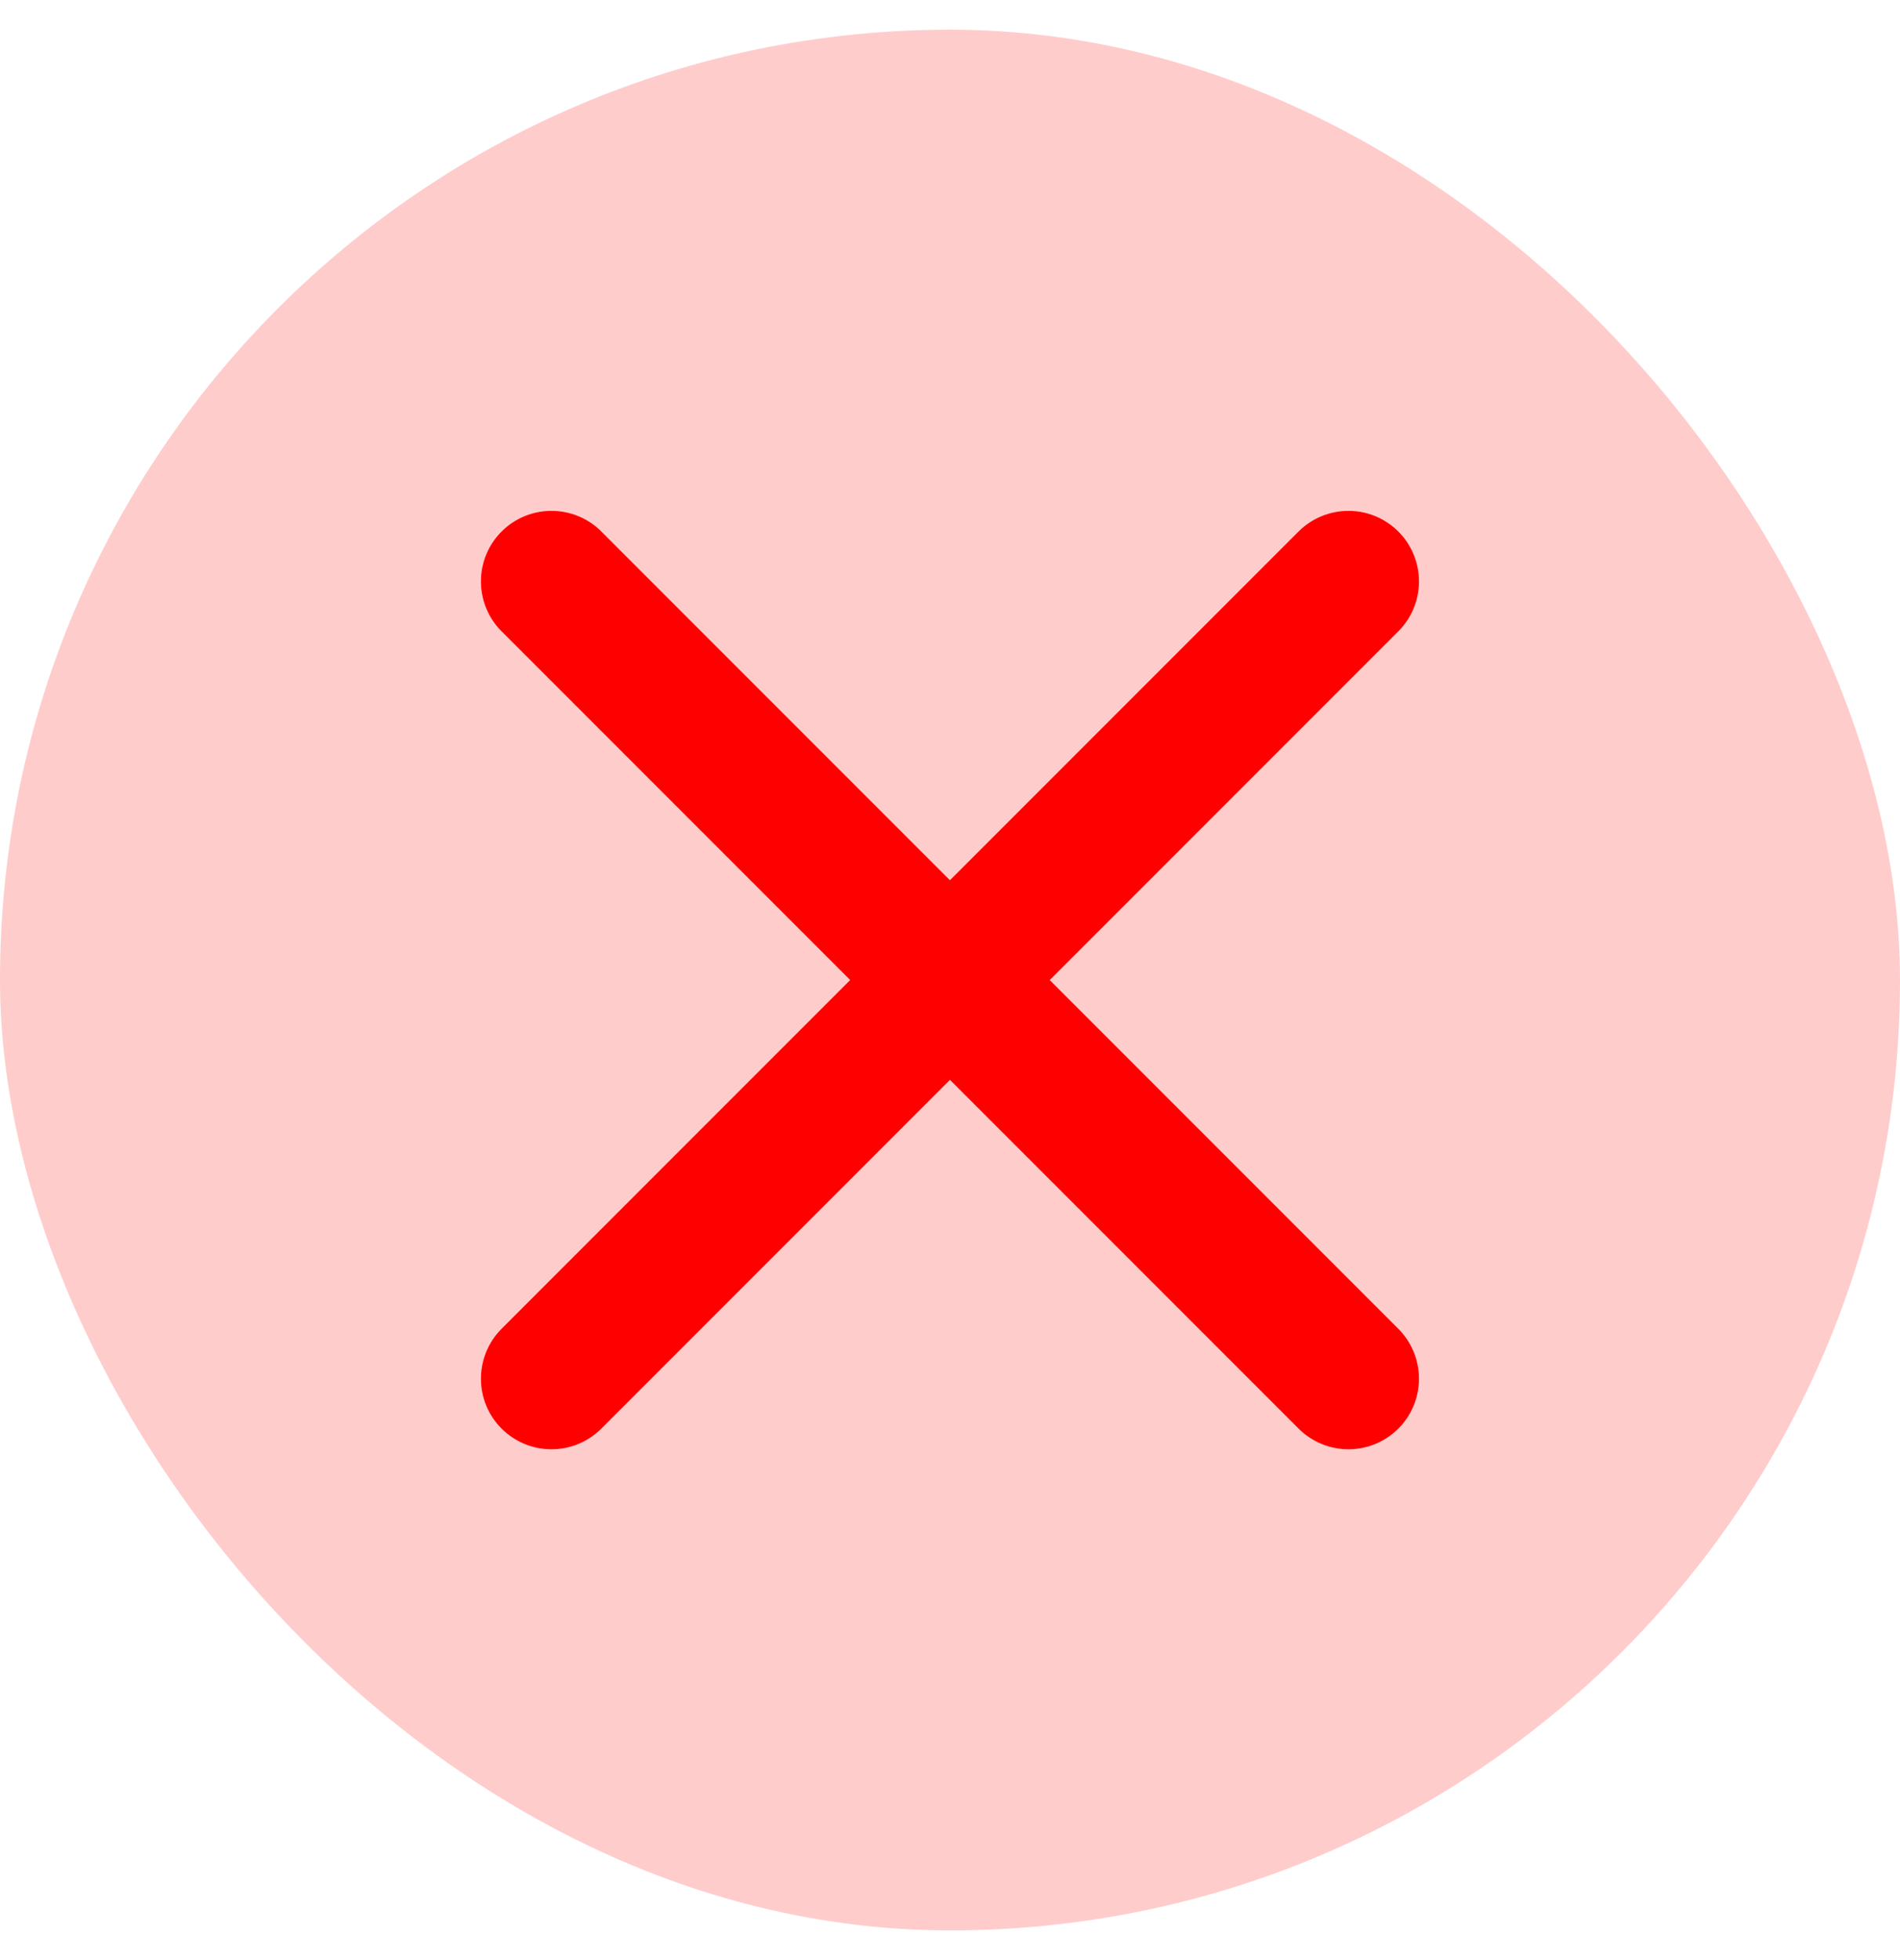 <svg width="32" height="33" viewBox="0 0 32 33" fill="none" xmlns="http://www.w3.org/2000/svg">
<rect y="0.5" width="32" height="32" rx="16" fill="#FF0000" fill-opacity="0.2"/>
<path d="M17.679 16.5L23.559 10.62C23.778 10.397 23.9 10.096 23.899 9.783C23.897 9.47 23.772 9.17 23.551 8.949C23.329 8.727 23.03 8.602 22.717 8.601C22.404 8.599 22.103 8.721 21.879 8.94L15.999 14.82L10.119 8.94C9.896 8.721 9.595 8.599 9.282 8.601C8.969 8.602 8.669 8.727 8.448 8.949C8.226 9.17 8.101 9.47 8.1 9.783C8.098 10.096 8.22 10.397 8.439 10.62L14.319 16.5L8.439 22.38C8.22 22.604 8.098 22.905 8.1 23.218C8.101 23.531 8.226 23.83 8.448 24.052C8.669 24.273 8.969 24.398 9.282 24.4C9.595 24.401 9.896 24.279 10.119 24.06L15.999 18.18L21.879 24.06C22.103 24.279 22.404 24.401 22.717 24.4C23.03 24.398 23.329 24.273 23.551 24.052C23.772 23.83 23.897 23.531 23.899 23.218C23.9 22.905 23.778 22.604 23.559 22.38L17.679 16.5Z" fill="#FF0000"/>
</svg>
